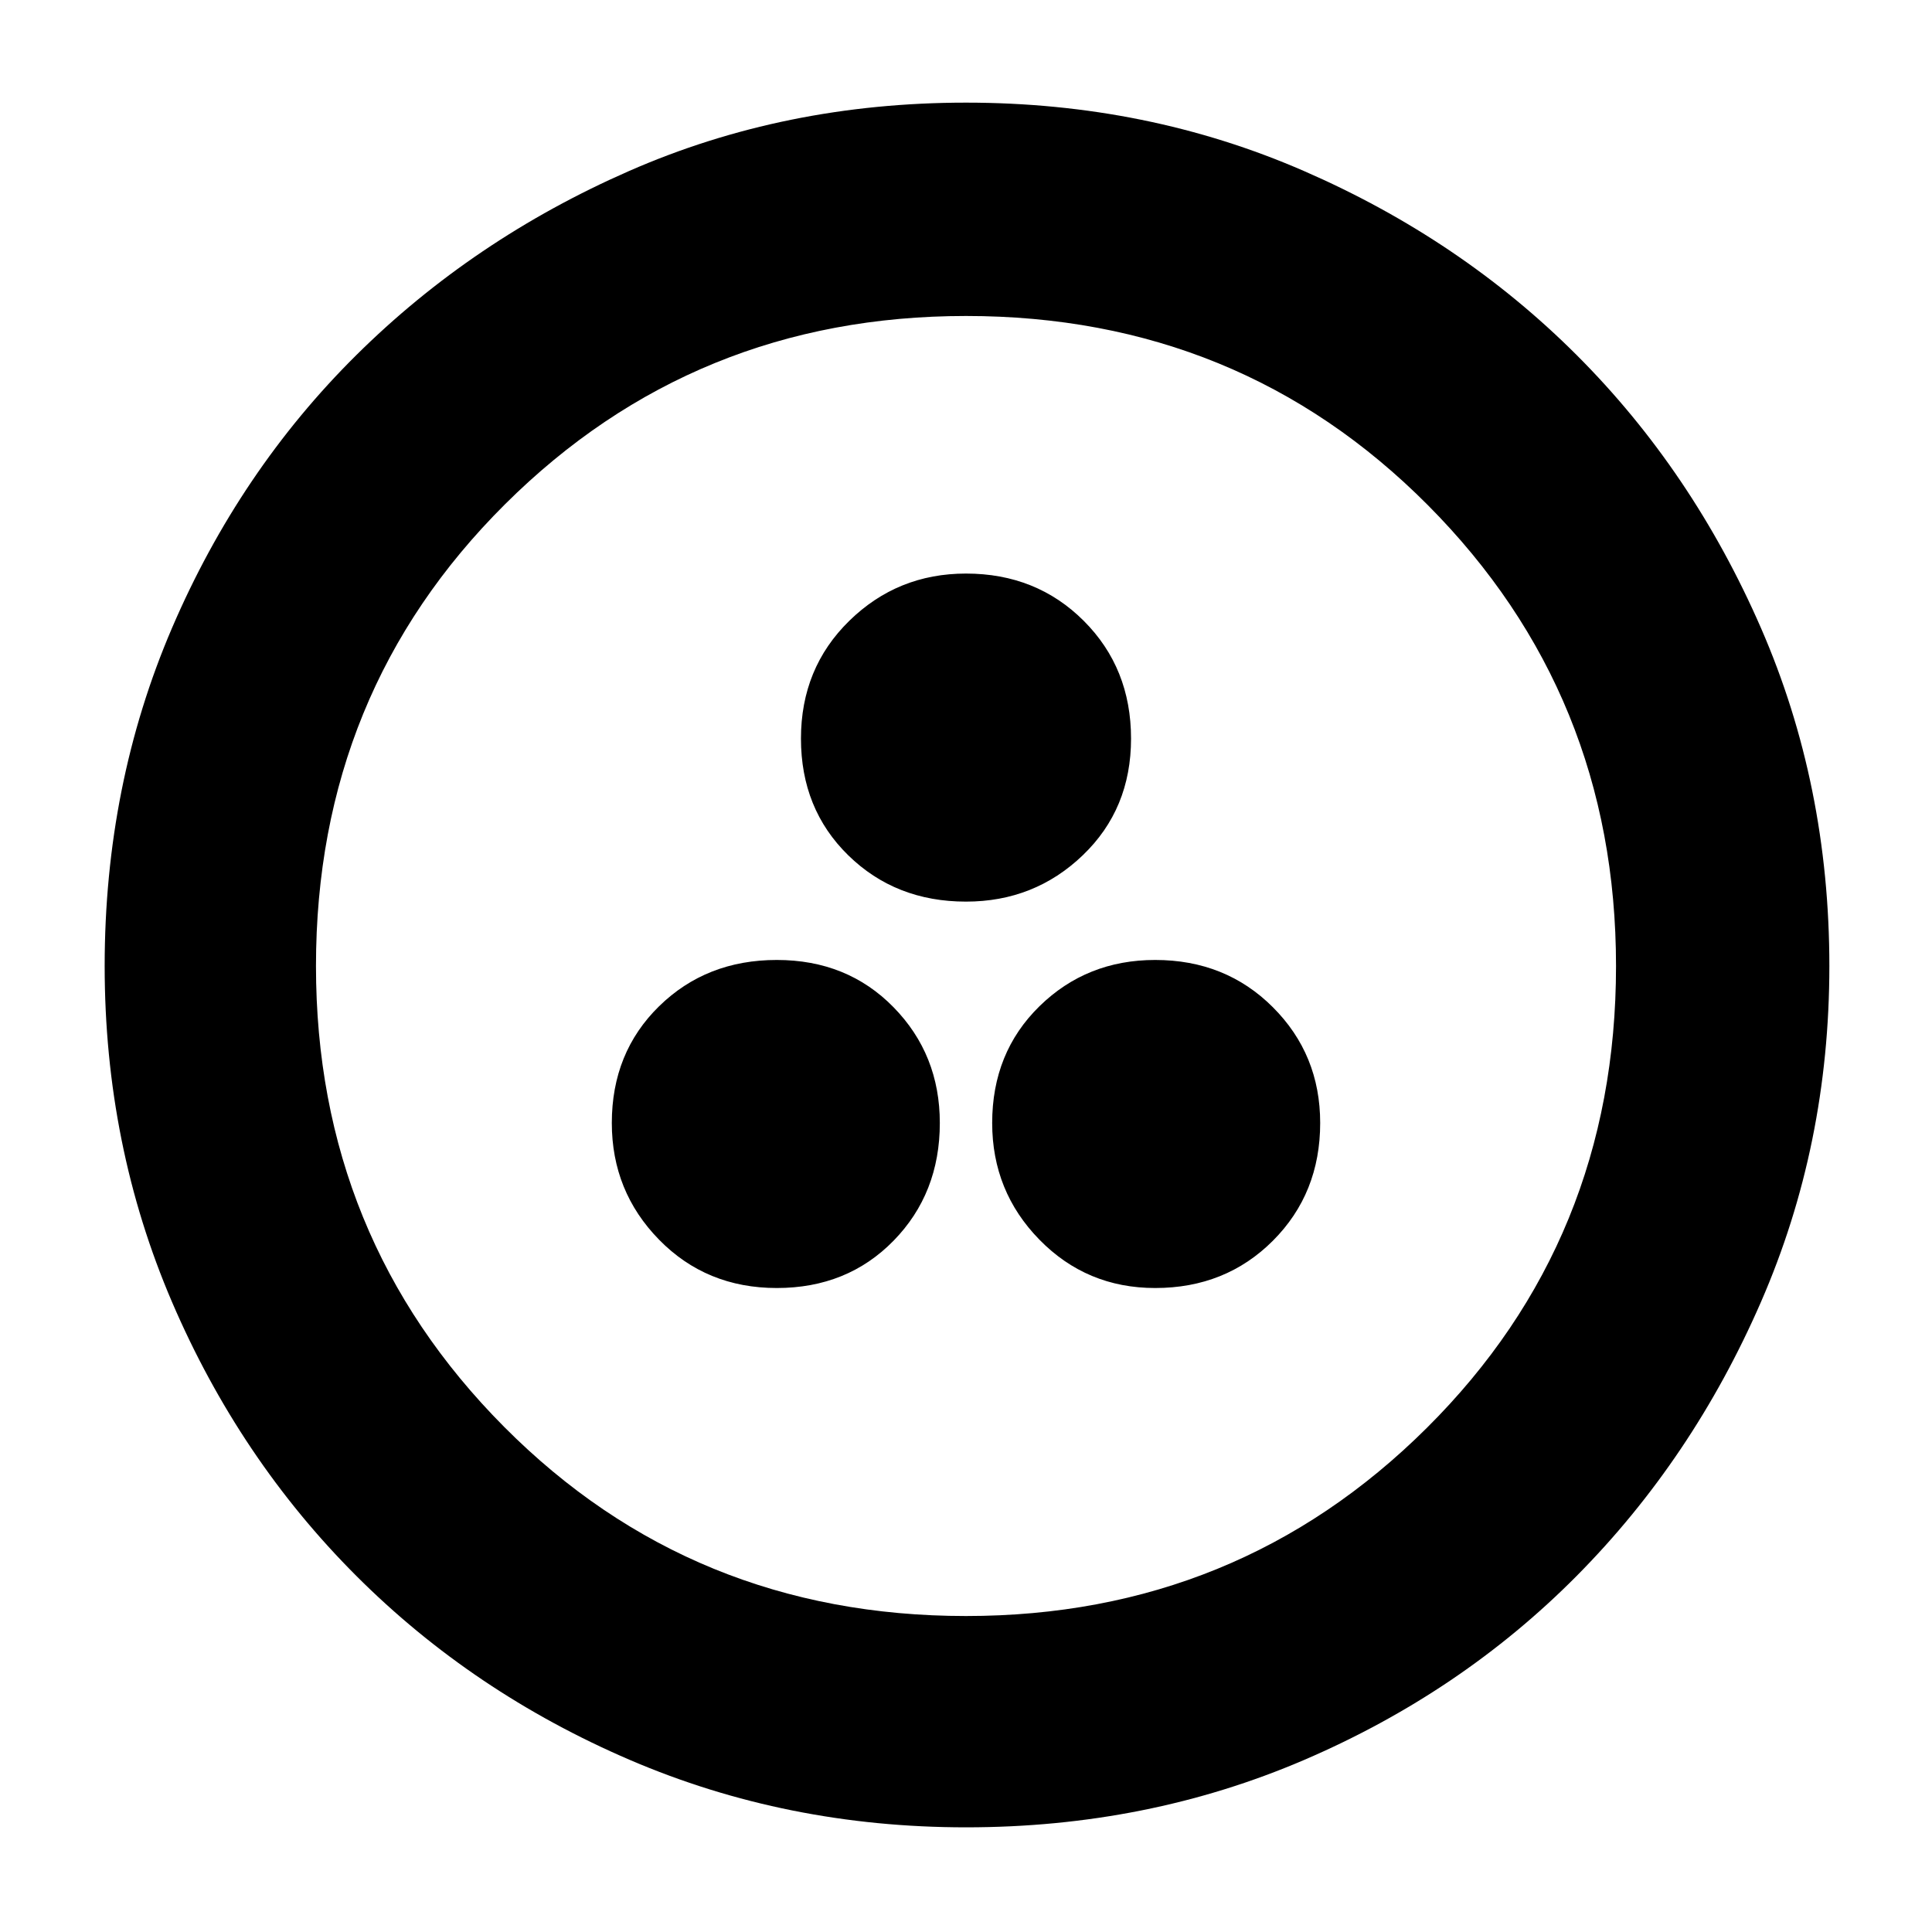 <svg xmlns="http://www.w3.org/2000/svg" height="40" width="40"><path d="M16.083 26.667q1.459 0 2.417-.979.958-.98.958-2.438 0-1.417-.958-2.396-.958-.979-2.417-.979-1.458 0-2.437.958-.979.959-.979 2.417 0 1.417.979 2.417.979 1 2.437 1Zm7.834 0q1.458 0 2.437-.979.979-.98.979-2.438 0-1.417-.979-2.396-.979-.979-2.437-.979-1.417 0-2.396.958-.979.959-.979 2.417 0 1.417.979 2.417.979 1 2.396 1Zm-3.917-8q1.417 0 2.417-.959 1-.958 1-2.416 0-1.459-.979-2.438-.98-.979-2.438-.979-1.417 0-2.417.979-1 .979-1 2.438 0 1.458.979 2.416.98.959 2.438.959Zm0 19.166q-3.708 0-6.958-1.395-3.25-1.396-5.667-3.813-2.417-2.417-3.813-5.667Q2.167 23.708 2.167 20q0-3.75 1.395-7 1.396-3.25 3.813-5.646 2.417-2.396 5.646-3.812Q16.25 2.125 20 2.125t7 1.417q3.25 1.416 5.646 3.812T36.458 13q1.417 3.25 1.417 7 0 3.708-1.417 6.958-1.416 3.25-3.812 5.667T27 36.438q-3.25 1.395-7 1.395Zm0-4.375q5.625 0 9.542-3.896 3.916-3.895 3.916-9.562 0-5.625-3.896-9.542Q25.667 6.542 20 6.542q-5.625 0-9.542 3.896Q6.542 14.333 6.542 20q0 5.625 3.896 9.542 3.895 3.916 9.562 3.916ZM20 20Z"/></svg>